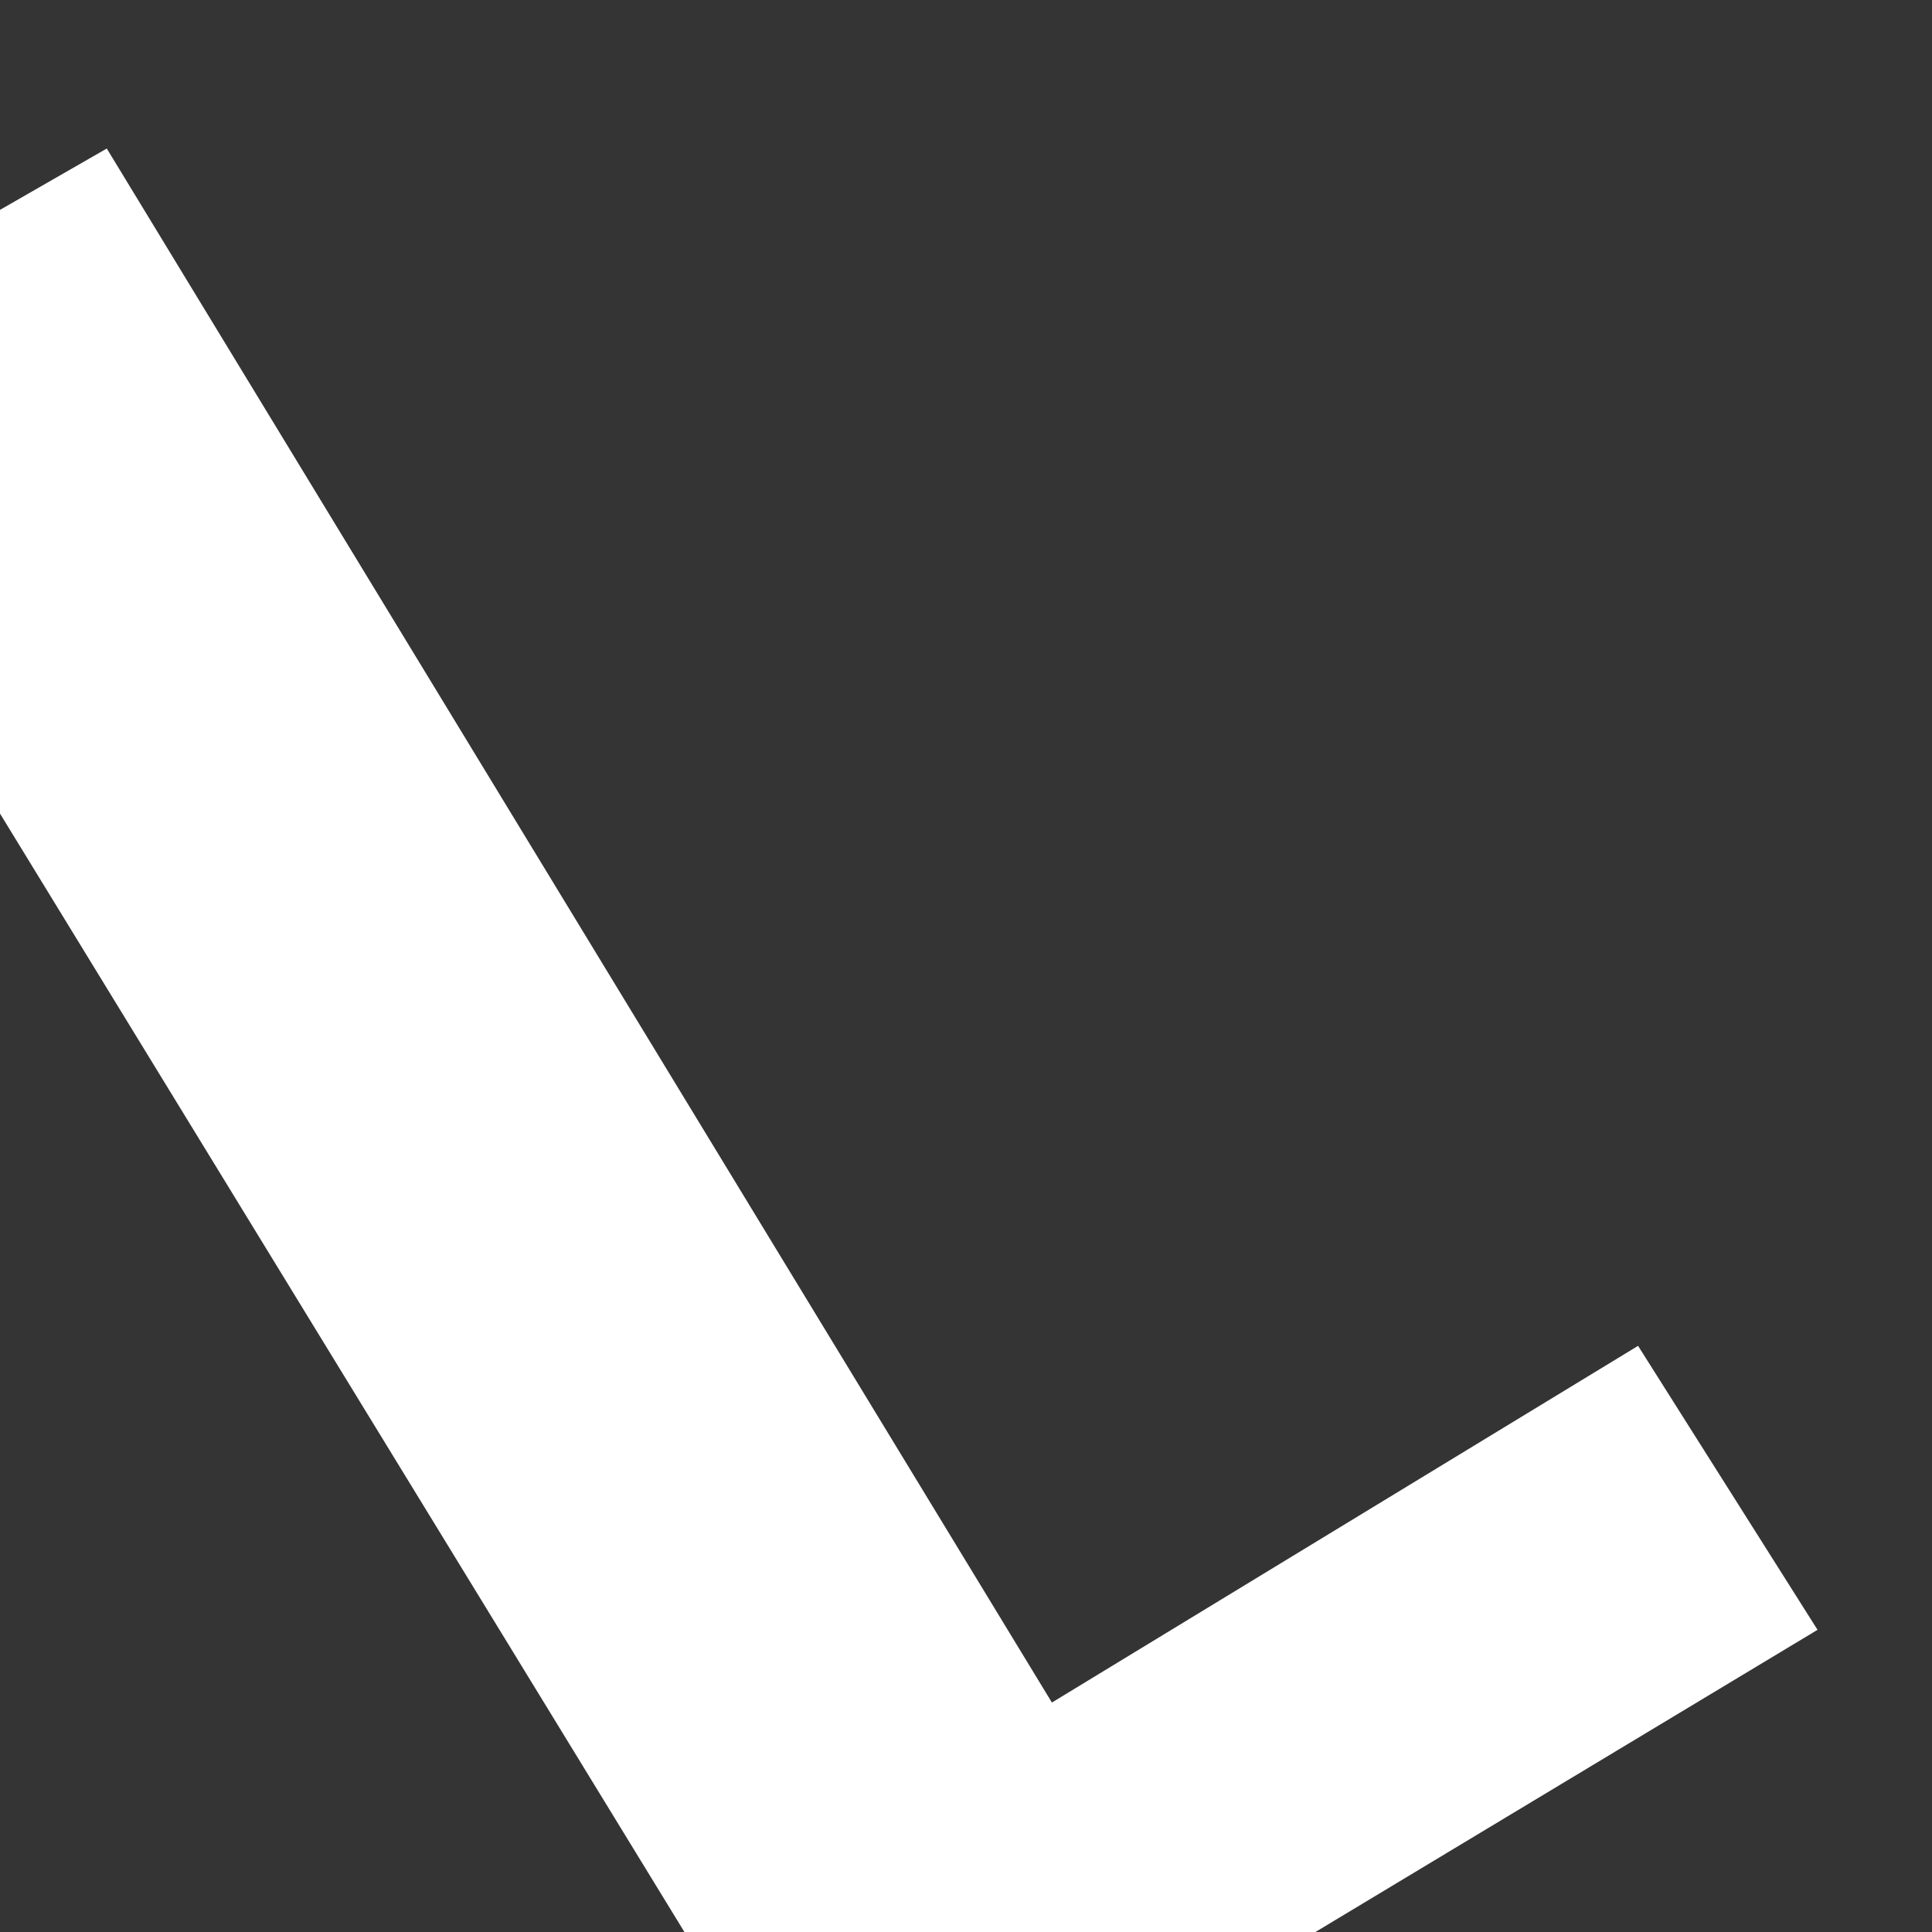 <?xml version="1.0" encoding="utf-8"?>
<!-- Generator: Adobe Illustrator 16.0.0, SVG Export Plug-In . SVG Version: 6.00 Build 0)  -->
<!DOCTYPE svg PUBLIC "-//W3C//DTD SVG 1.1//EN" "http://www.w3.org/Graphics/SVG/1.1/DTD/svg11.dtd">
<svg version="1.1" id="Calque_1" xmlns="http://www.w3.org/2000/svg" xmlns:xlink="http://www.w3.org/1999/xlink" x="0px" y="0px"
	 width="141.73px" height="141.73px" viewBox="0 0 141.73 141.73" enable-background="new 0 0 141.73 141.73" xml:space="preserve">
<g>
	<polyline fill="#343434" points="0,141.73 96.5,141.73 50.208,141.73 0,59.683 	"/>
	<path fill="#343434" d="M0,15.396"/>
	<polygon fill="#343434" points="0,0 0,15.396 7.833,10.896 77.167,124.897 120.167,98.73 133.333,119.563 96.5,141.73 
		141.73,141.73 141.73,0 	"/>
</g>
</svg>
